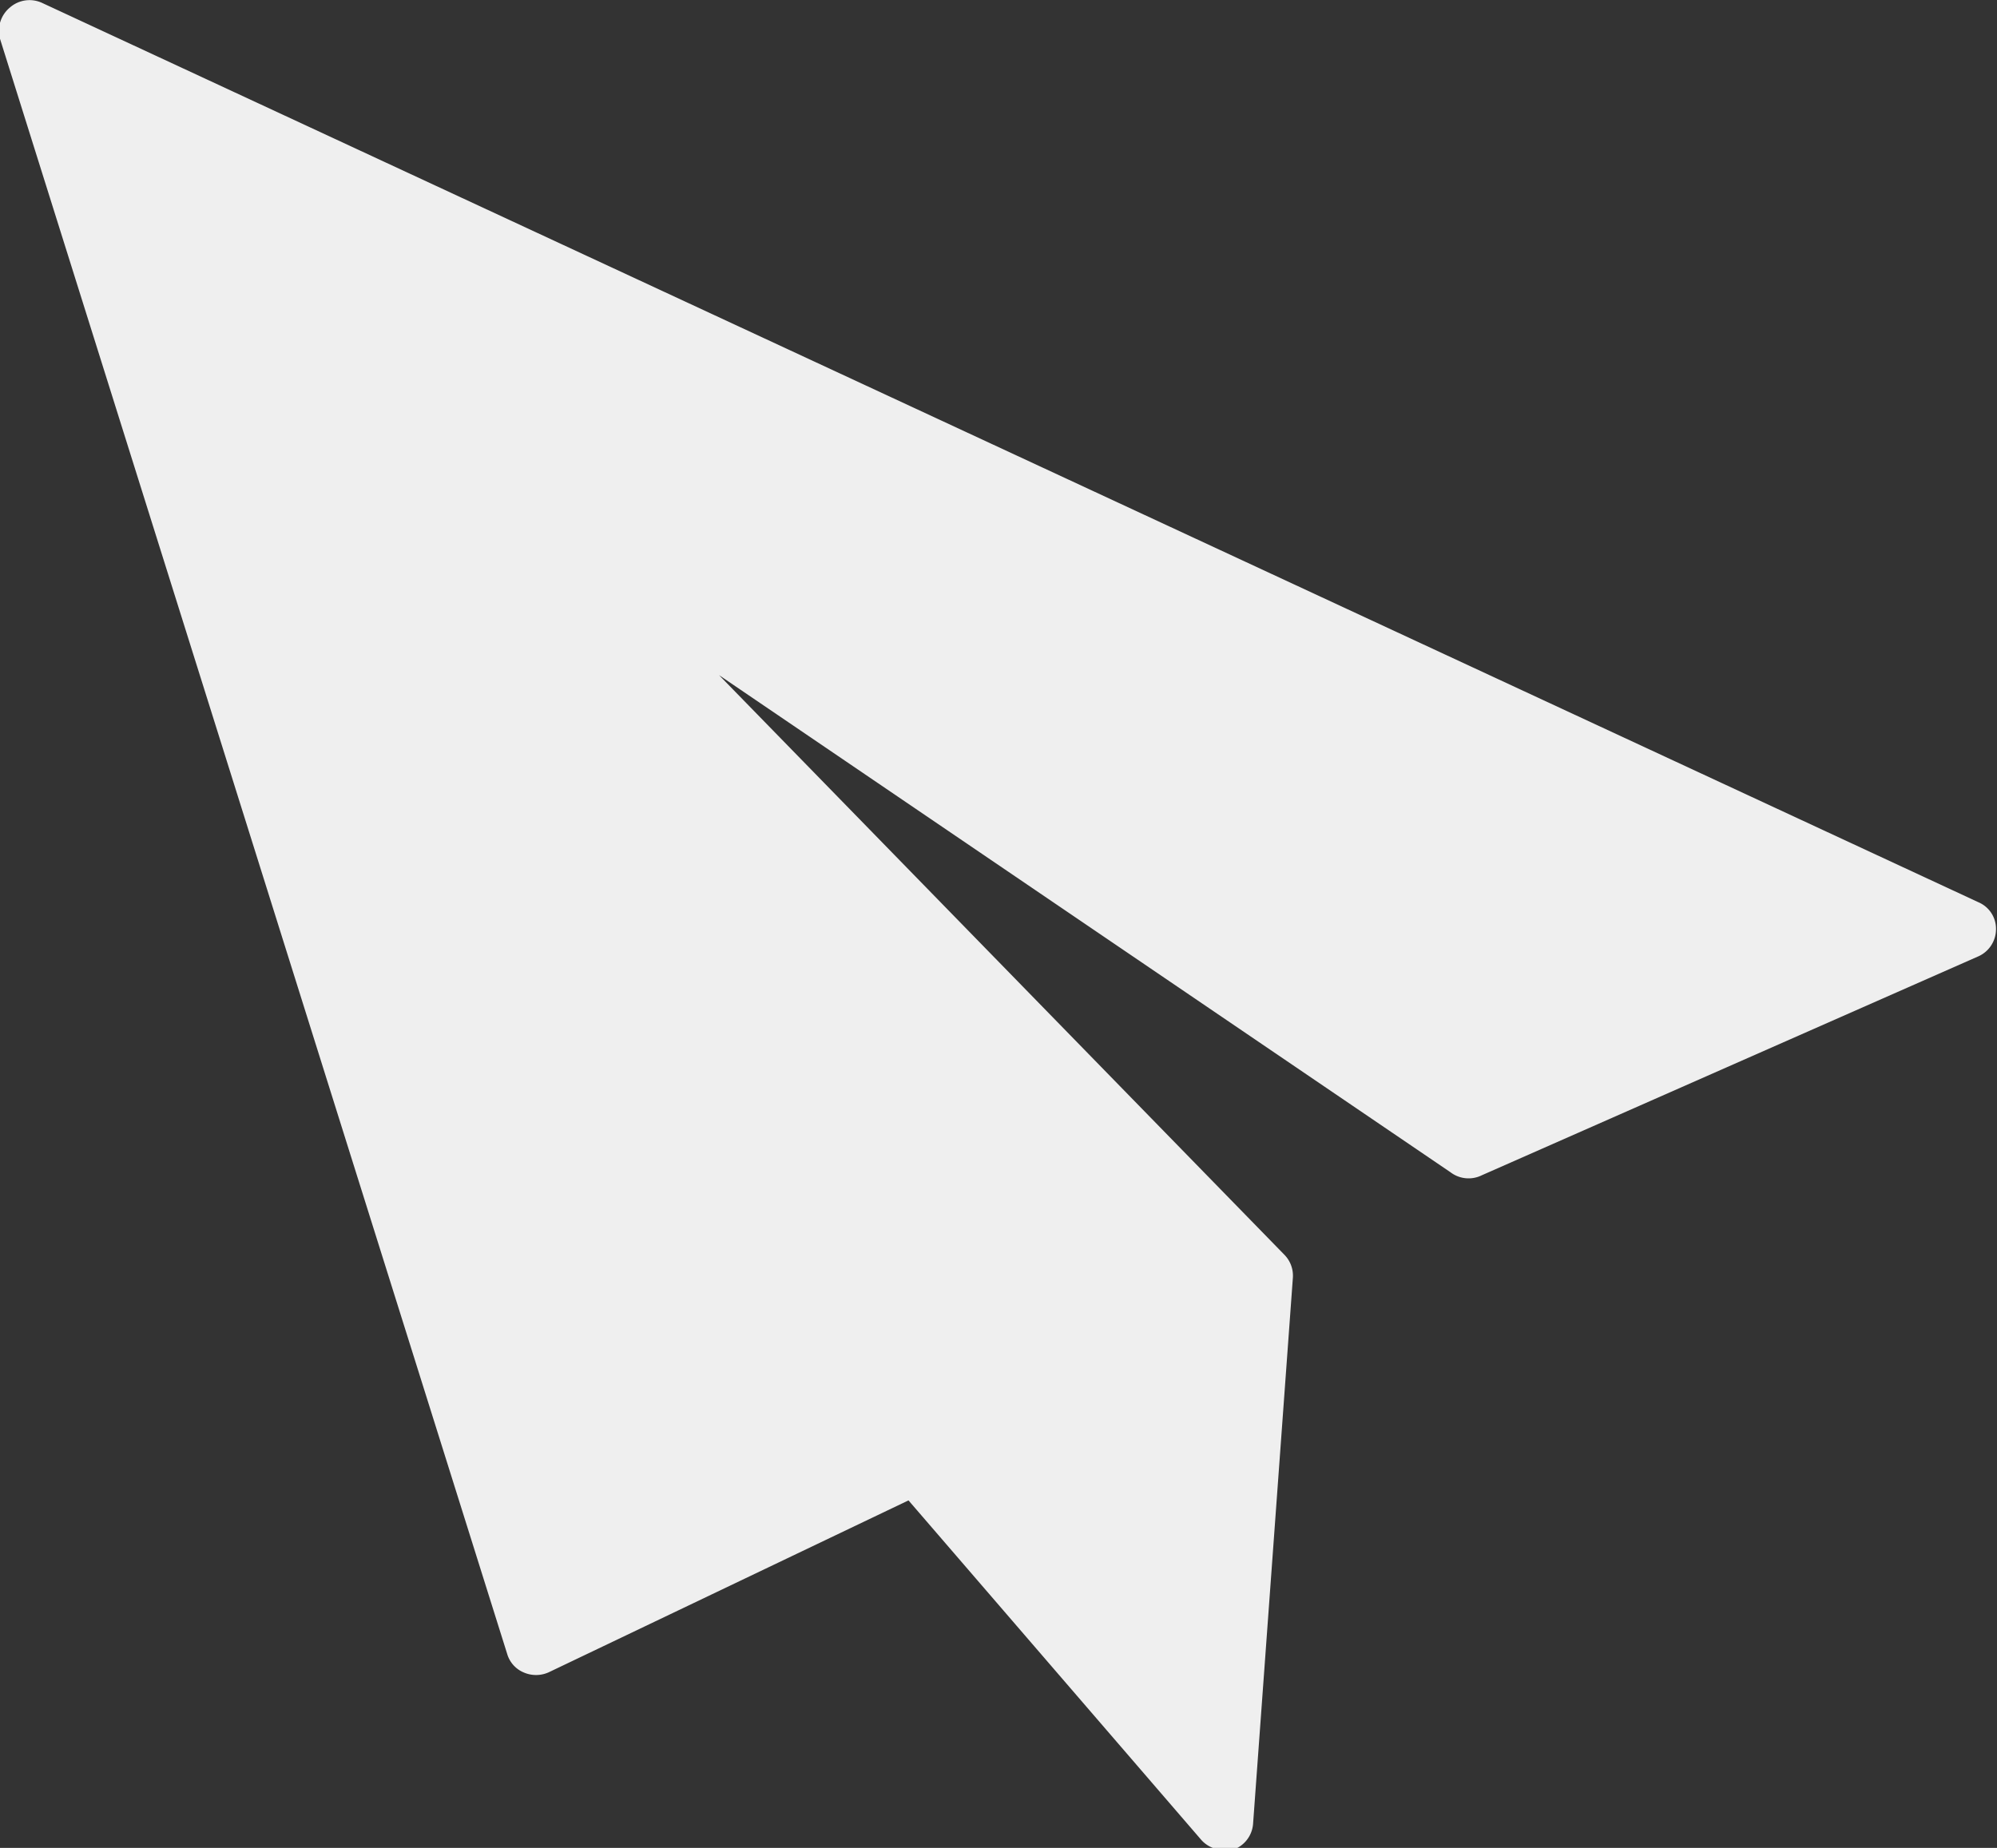 <svg xmlns="http://www.w3.org/2000/svg" viewBox="0 0 40.16 37.17"><rect x="0" y="0" width="40.16" height="37.17" fill="#333333" stroke="none"/><defs><style>.cls-1{fill:#efefef;}</style></defs><title>Asset 11</title><g id="Layer_2" data-name="Layer 2"><g id="Layer_1-2" data-name="Layer 1"><path class="cls-1" d="M.2.15A.61.61,0,0,0,0,.78l10.2,32.49a.58.58,0,0,0,.33.37.62.62,0,0,0,.5,0l7.24-3.46L24.15,37a.6.6,0,0,0,.45.21.63.63,0,0,0,.19,0,.6.6,0,0,0,.41-.53L26,25.7a.6.6,0,0,0-.17-.46L14.46,13.58l14.71,10a.6.6,0,0,0,.63.06l10-4.41a.6.6,0,0,0,.34-.54.58.58,0,0,0-.35-.54L.85.06A.6.6,0,0,0,.2.15Z"/></g></g></svg>